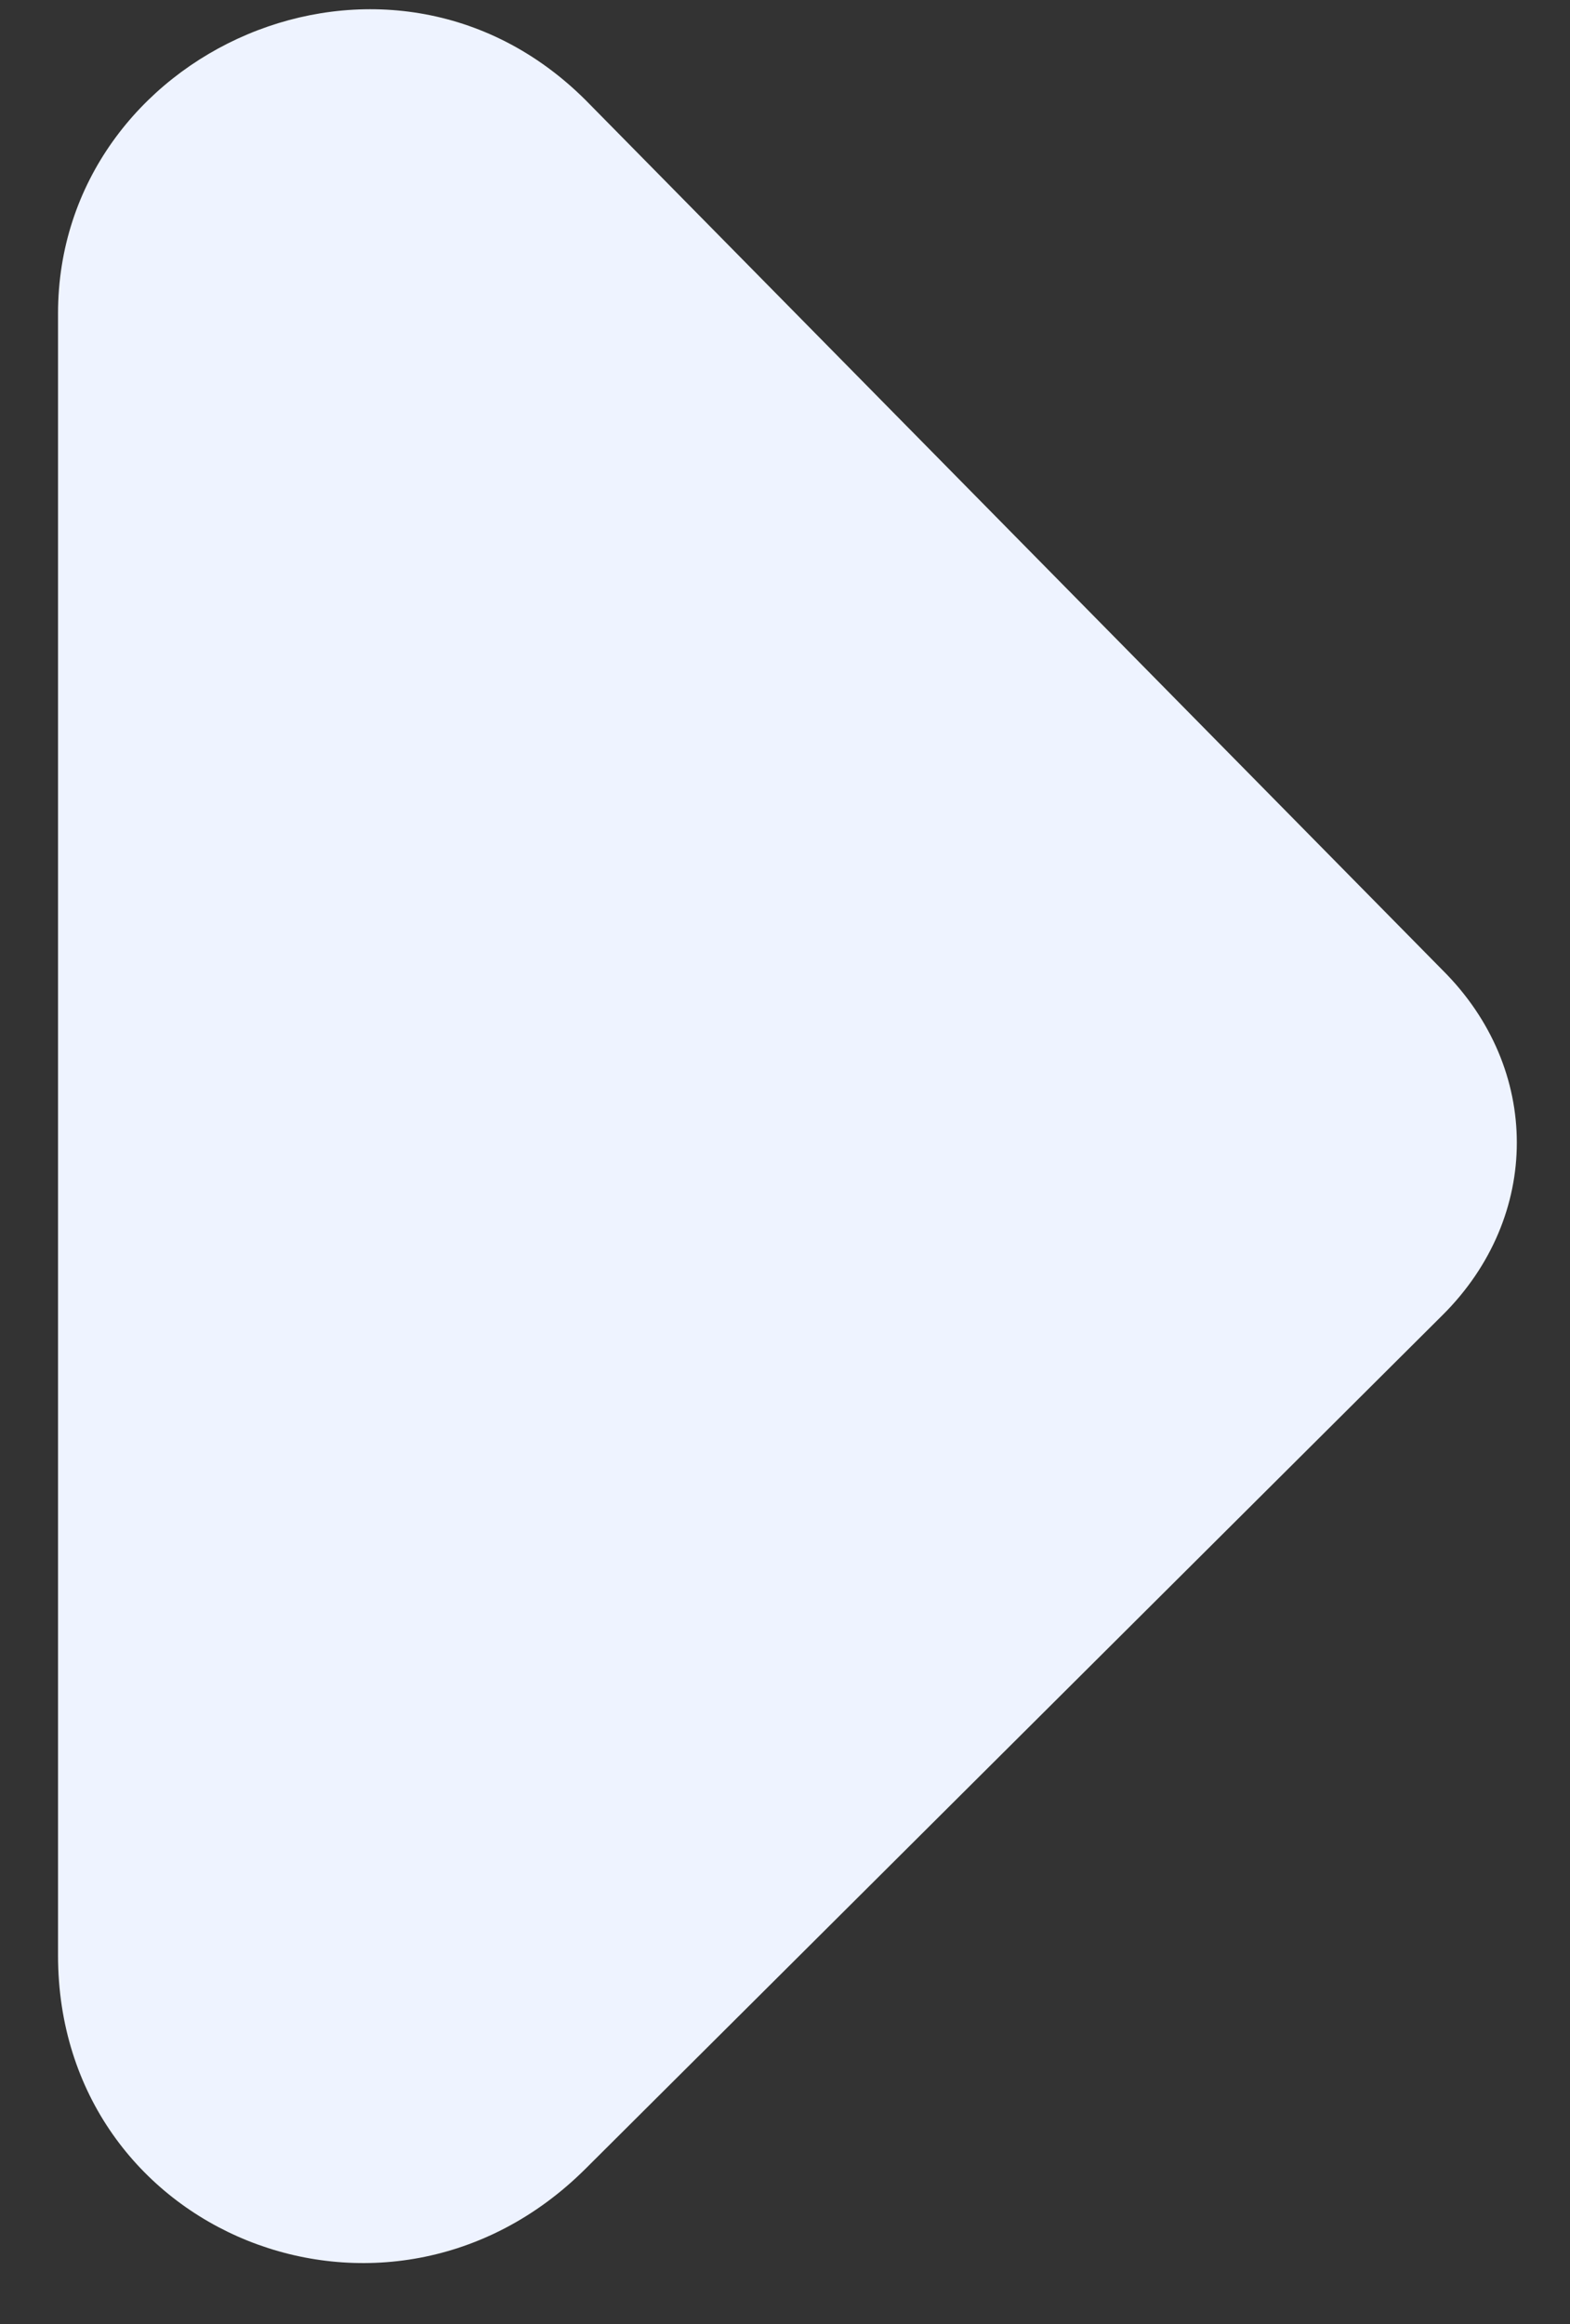 <svg width="25" height="37" viewBox="0 0 25 37" fill="none" xmlns="http://www.w3.org/2000/svg">
<rect x="0" y="0" width="25" height="37" fill="#333333" stroke="none"/>
<path d="M9.323 1.592C6.173 -1.545 0.924 0.808 0.924 4.991V8.127V27.994V31.131C0.924 35.575 6.173 37.666 9.323 34.529L22.972 20.936C24.547 19.368 24.547 17.015 22.972 15.447L9.323 1.592Z" fill="#EEF3FF"/>
</svg>
